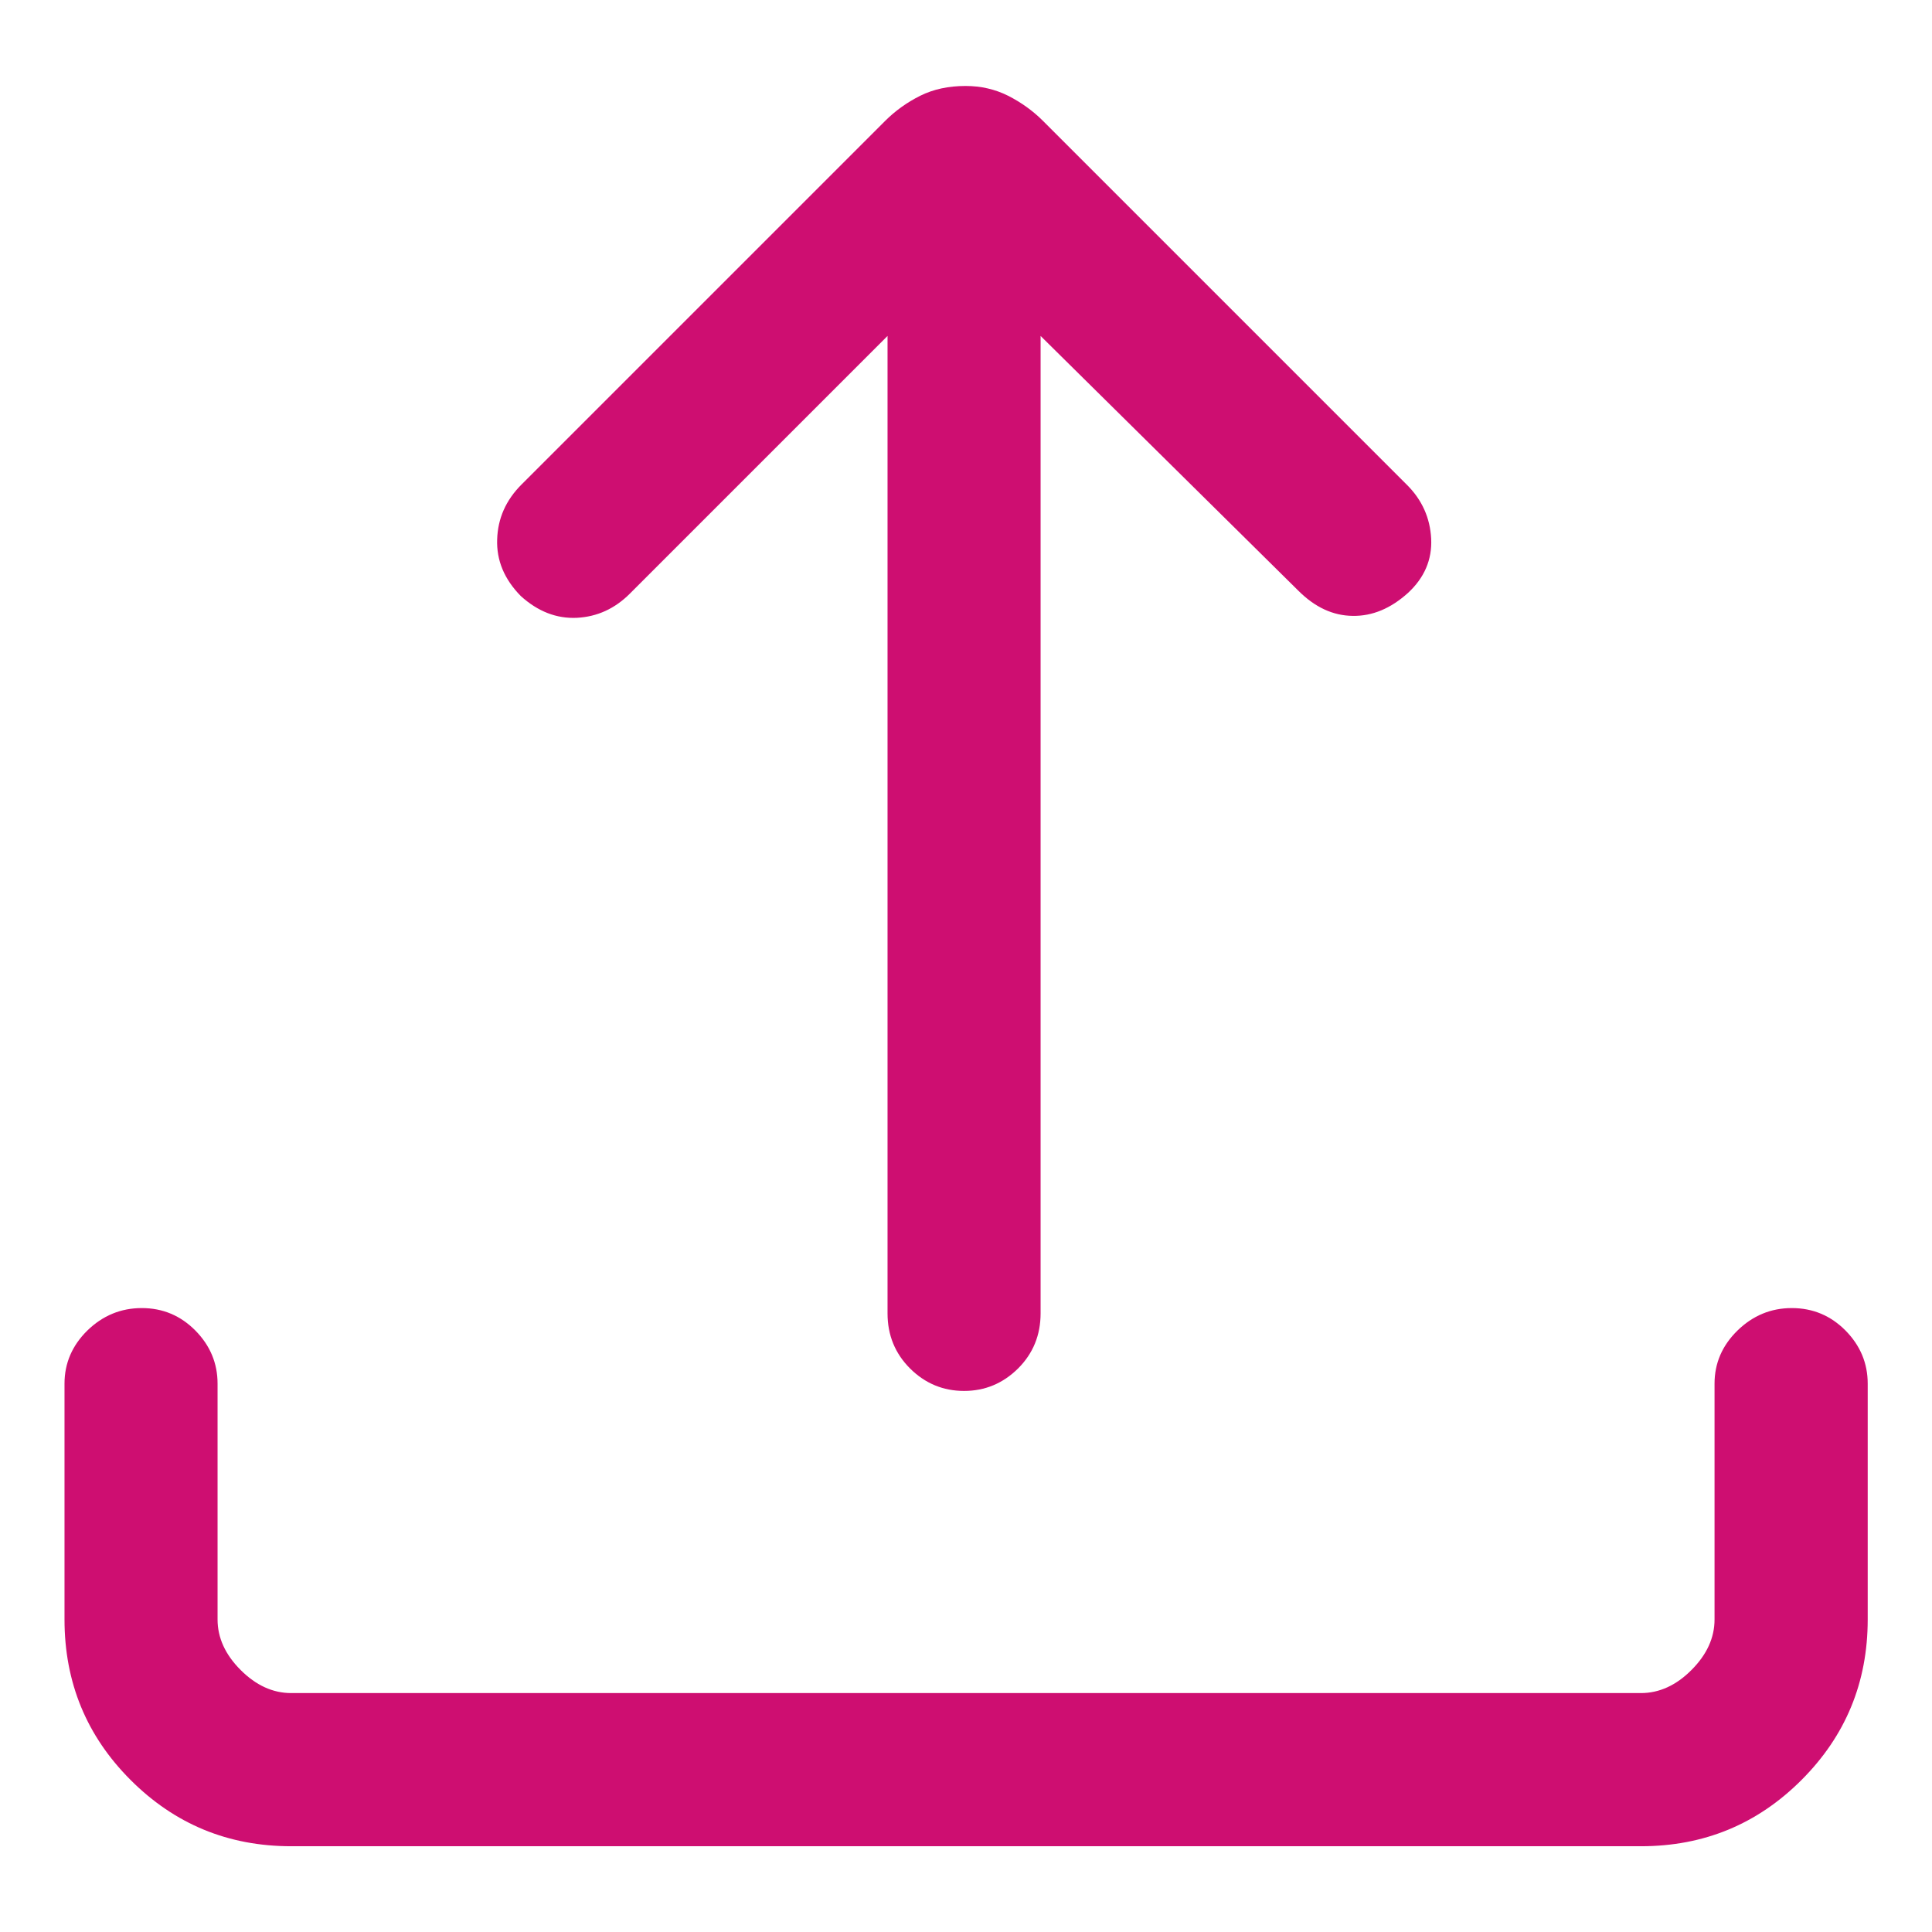 <svg width="18" height="18" viewBox="0 0 18 18" fill="none" xmlns="http://www.w3.org/2000/svg">
<path d="M2.713 17.201C2.126 17.201 1.628 16.995 1.217 16.584C0.806 16.173 0.601 15.675 0.601 15.088V12.891C0.601 12.701 0.672 12.536 0.814 12.396C0.957 12.257 1.126 12.187 1.321 12.187C1.516 12.187 1.682 12.257 1.82 12.396C1.958 12.536 2.027 12.701 2.027 12.891V15.088C2.027 15.259 2.099 15.416 2.242 15.559C2.385 15.702 2.542 15.774 2.713 15.774H15.288C15.459 15.774 15.617 15.702 15.759 15.559C15.902 15.416 15.974 15.259 15.974 15.088V12.891C15.974 12.701 16.045 12.536 16.188 12.396C16.331 12.257 16.499 12.187 16.694 12.187C16.889 12.187 17.056 12.257 17.194 12.396C17.332 12.536 17.401 12.701 17.401 12.891V15.088C17.401 15.675 17.195 16.173 16.784 16.584C16.373 16.995 15.875 17.201 15.288 17.201H2.713ZM8.269 3.13L5.868 5.531C5.728 5.671 5.564 5.746 5.375 5.756C5.185 5.765 5.011 5.697 4.852 5.553C4.698 5.396 4.625 5.221 4.632 5.025C4.638 4.829 4.714 4.659 4.859 4.514L8.245 1.128C8.341 1.032 8.45 0.954 8.574 0.892C8.697 0.831 8.837 0.801 8.996 0.801C9.138 0.801 9.27 0.831 9.392 0.892C9.514 0.954 9.623 1.032 9.718 1.127L13.109 4.518C13.249 4.658 13.324 4.825 13.334 5.02C13.343 5.214 13.271 5.383 13.117 5.525C12.957 5.669 12.786 5.741 12.603 5.738C12.419 5.736 12.251 5.658 12.096 5.503L9.695 3.13V12.236C9.695 12.439 9.625 12.61 9.485 12.75C9.344 12.889 9.177 12.959 8.982 12.959C8.787 12.959 8.619 12.889 8.479 12.75C8.339 12.61 8.269 12.439 8.269 12.236V3.13Z" fill="#CE0E71"/>
</svg>
